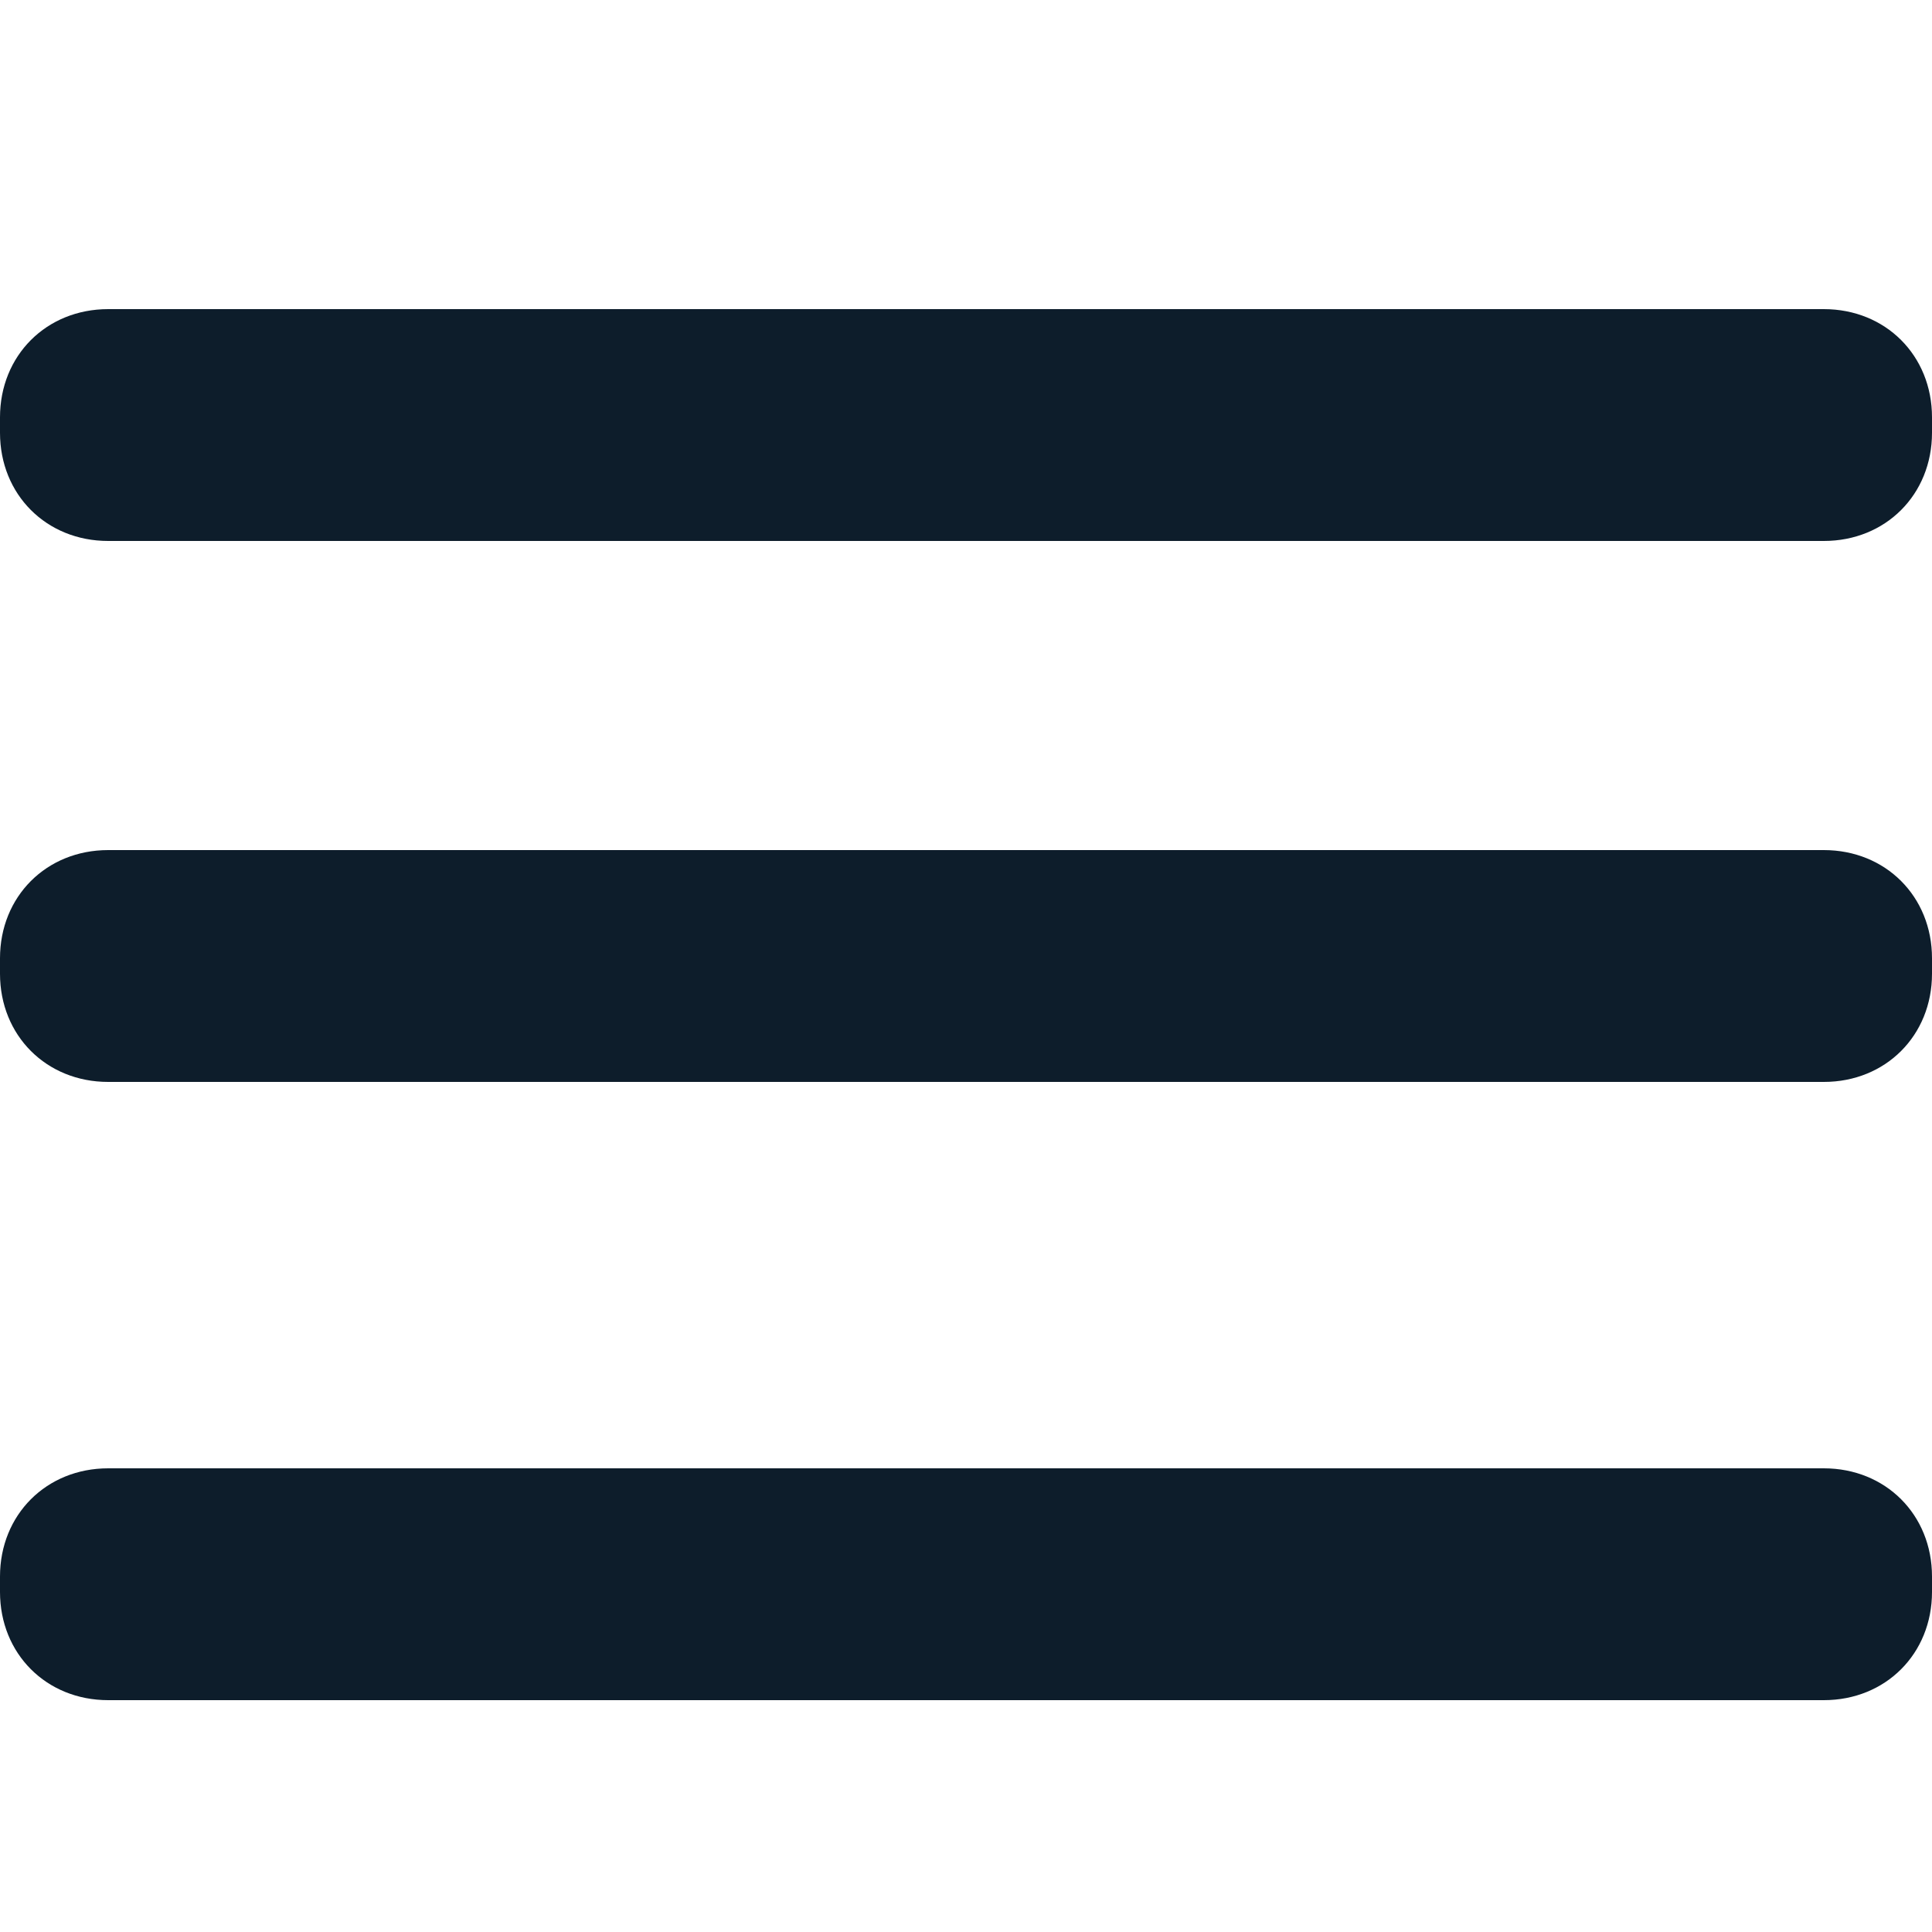 <?xml version="1.0" encoding="utf-8"?>
<!-- Generator: Adobe Illustrator 19.0.0, SVG Export Plug-In . SVG Version: 6.00 Build 0)  -->
<svg version="1.1" id="Layer_1" xmlns="http://www.w3.org/2000/svg" xmlns:xlink="http://www.w3.org/1999/xlink" x="0px" y="0px"
	 viewBox="0 0 25 25" style="enable-background:new 0 0 25 25;" xml:space="preserve">
<style type="text/css">
	.st0{fill:#0D1D2B;}
</style>
<g>
	<path id="XMLID_3_" class="st0" d="M25,5.6C25,6.4,24.4,7,23.6,7H1.4C0.6,7,0,6.4,0,5.6V5.4C0,4.6,0.6,4,1.4,4h22.2
		C24.4,4,25,4.6,25,5.4V5.6z"/>
	<path id="XMLID_2_" class="st0" d="M25,12.6c0,0.8-0.6,1.4-1.4,1.4H1.4C0.6,14,0,13.4,0,12.6v-0.2C0,11.6,0.6,11,1.4,11h22.2
		c0.8,0,1.4,0.6,1.4,1.4V12.6z"/>
	<path id="XMLID_1_" class="st0" d="M25,20.6c0,0.8-0.6,1.4-1.4,1.4H1.4C0.6,22,0,21.4,0,20.6v-0.2C0,19.6,0.6,19,1.4,19h22.2
		c0.8,0,1.4,0.6,1.4,1.4V20.6z"/>
</g>
</svg>
